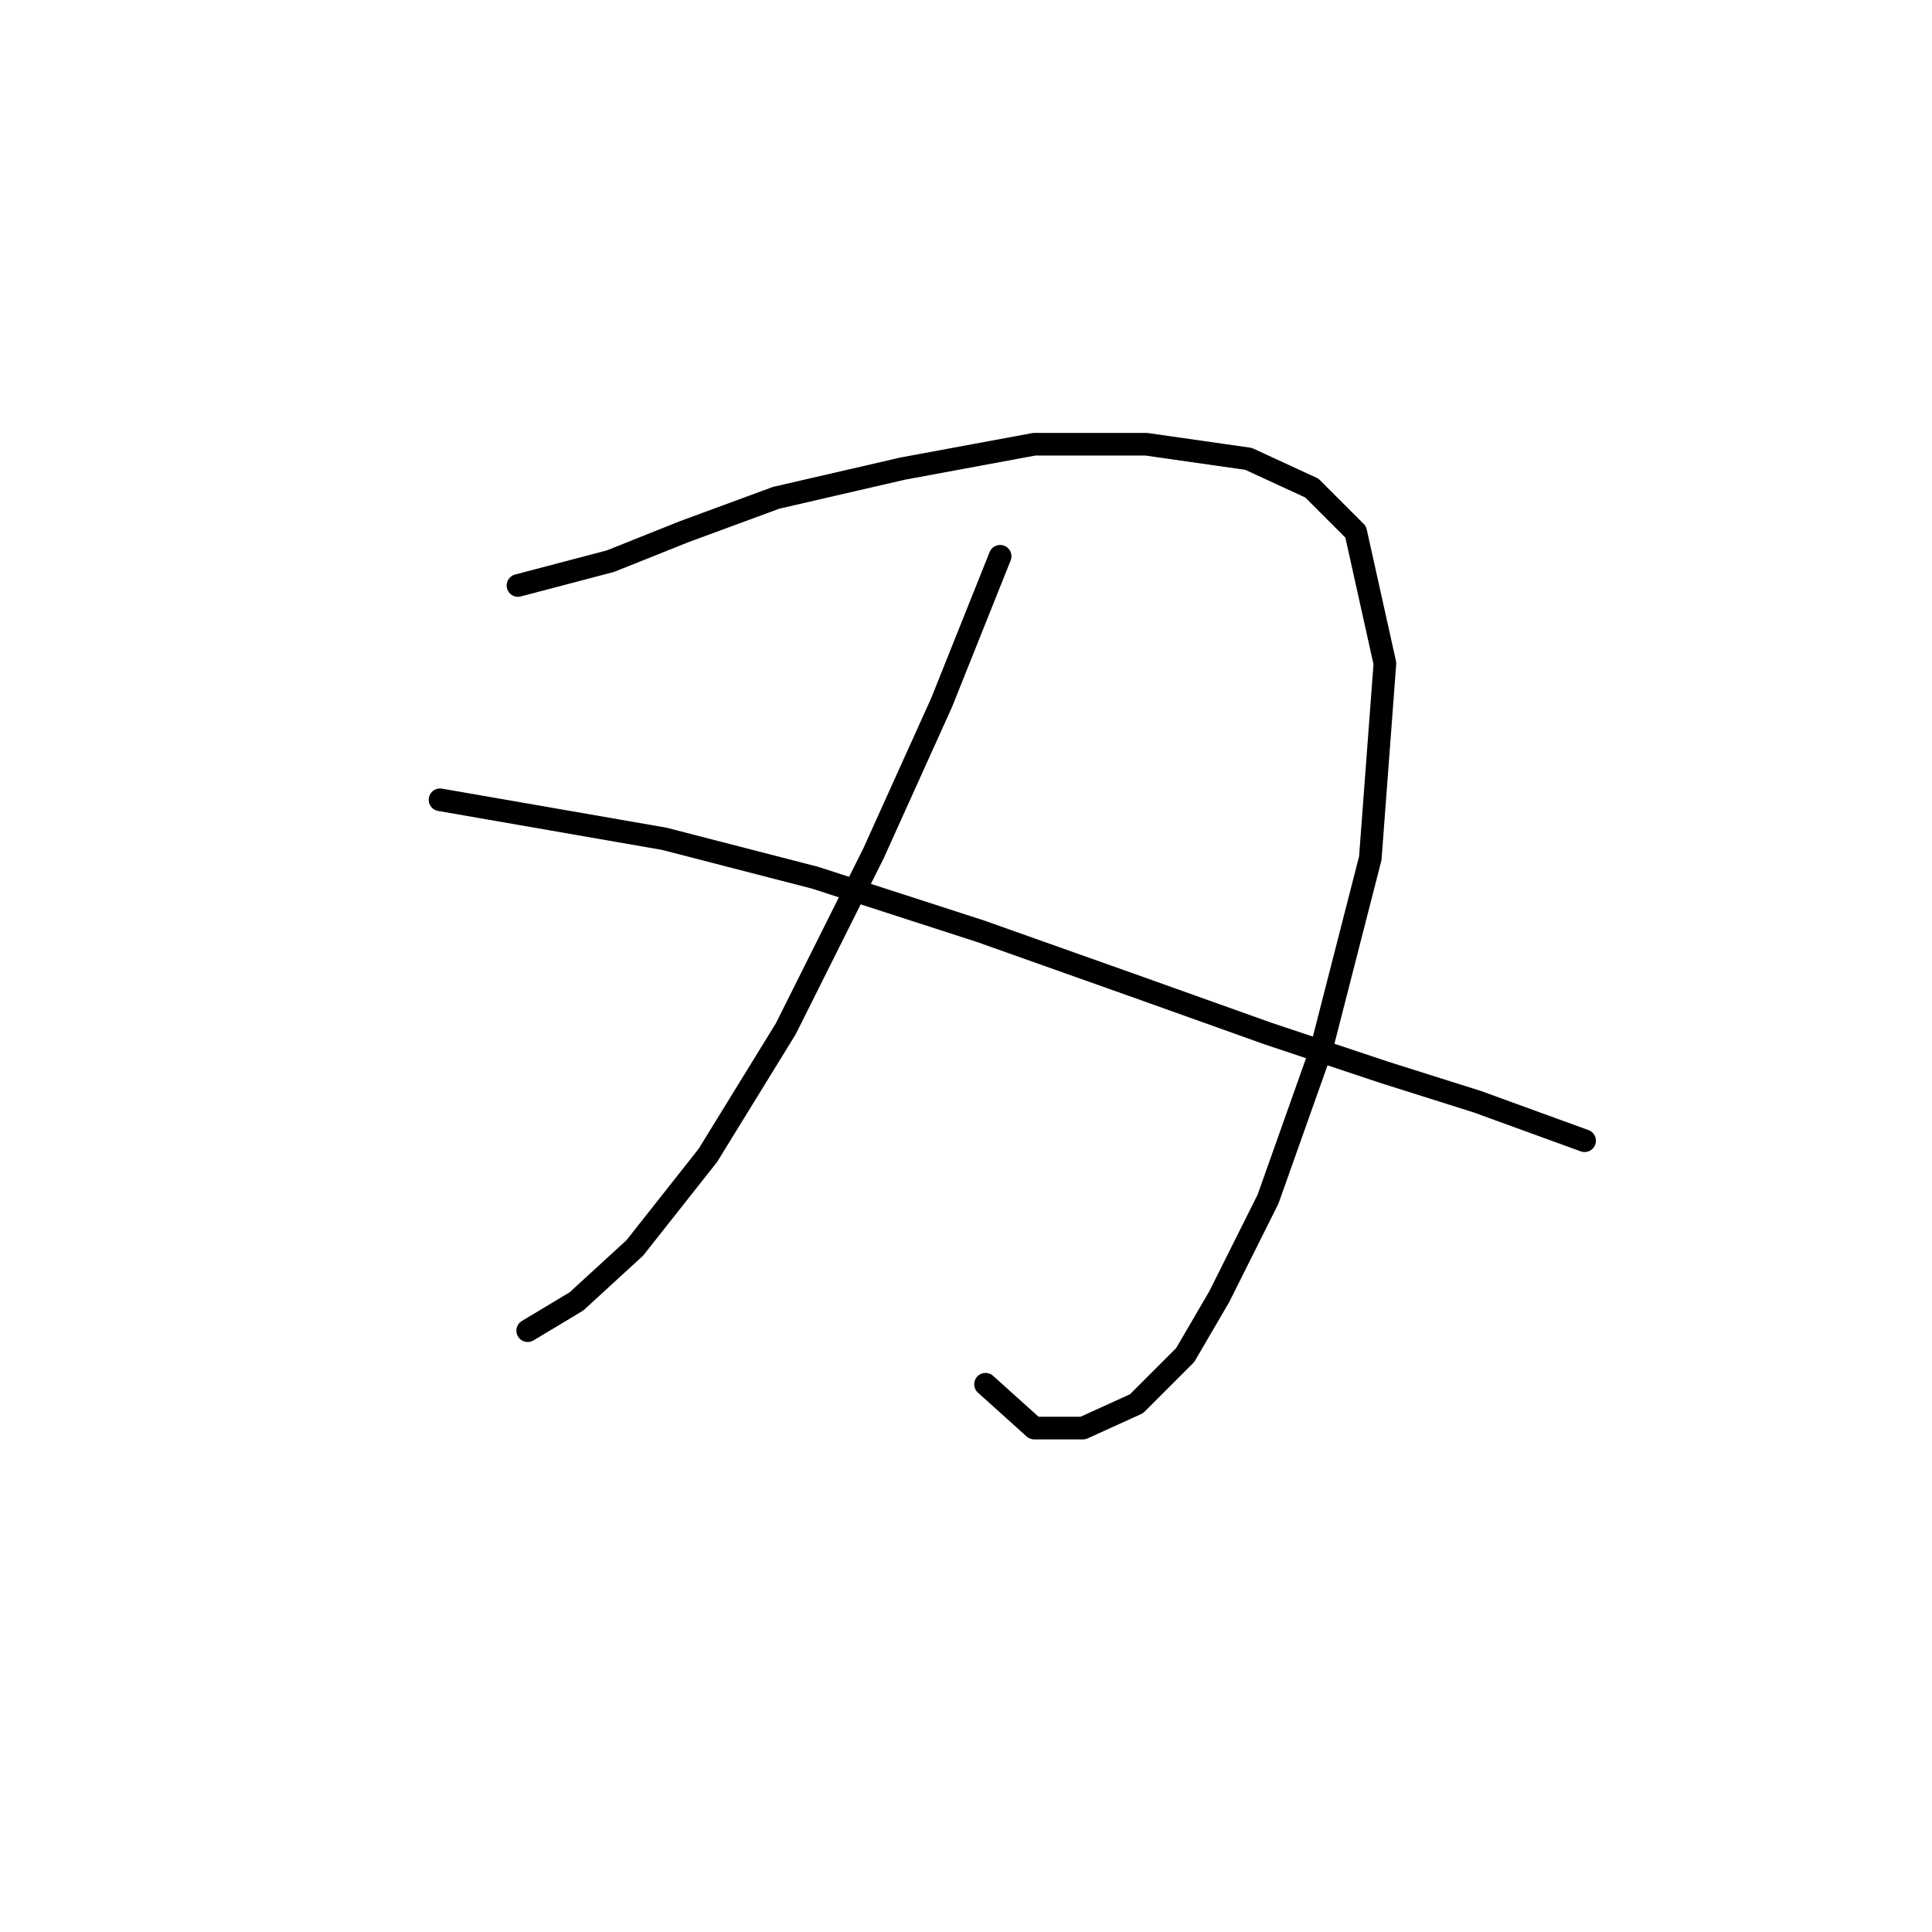 <?xml version="1.0" standalone="no"?>
    <svg width="256" height="256" xmlns="http://www.w3.org/2000/svg" version="1.1">
    <polyline stroke="black" stroke-width="3" stroke-linecap="round" fill="transparent" stroke-linejoin="round" points="68.632 77.58 80.894 74.353 90.575 70.481 102.837 65.963 119.616 62.091 137.041 58.864 151.884 58.864 165.437 60.8 173.827 64.672 179.635 70.481 183.507 87.905 181.571 113.72 175.118 138.889 168.019 158.896 161.565 171.803 157.047 179.547 150.594 186.001 143.495 189.228 137.041 189.228 130.587 183.42 130.587 183.42 " />
        <polyline stroke="black" stroke-width="3" stroke-linecap="round" fill="transparent" stroke-linejoin="round" points="132.523 73.707 124.779 93.068 115.744 113.075 104.127 136.308 93.802 153.087 84.121 165.349 76.377 172.448 69.923 176.321 69.923 176.321 " />
        <polyline stroke="black" stroke-width="3" stroke-linecap="round" fill="transparent" stroke-linejoin="round" points="58.306 105.976 73.15 108.557 87.993 111.139 108 116.302 129.942 123.401 149.948 130.5 168.019 136.953 183.507 142.116 195.769 145.988 202.868 148.57 209.967 151.151 209.967 151.151 " />
        </svg>